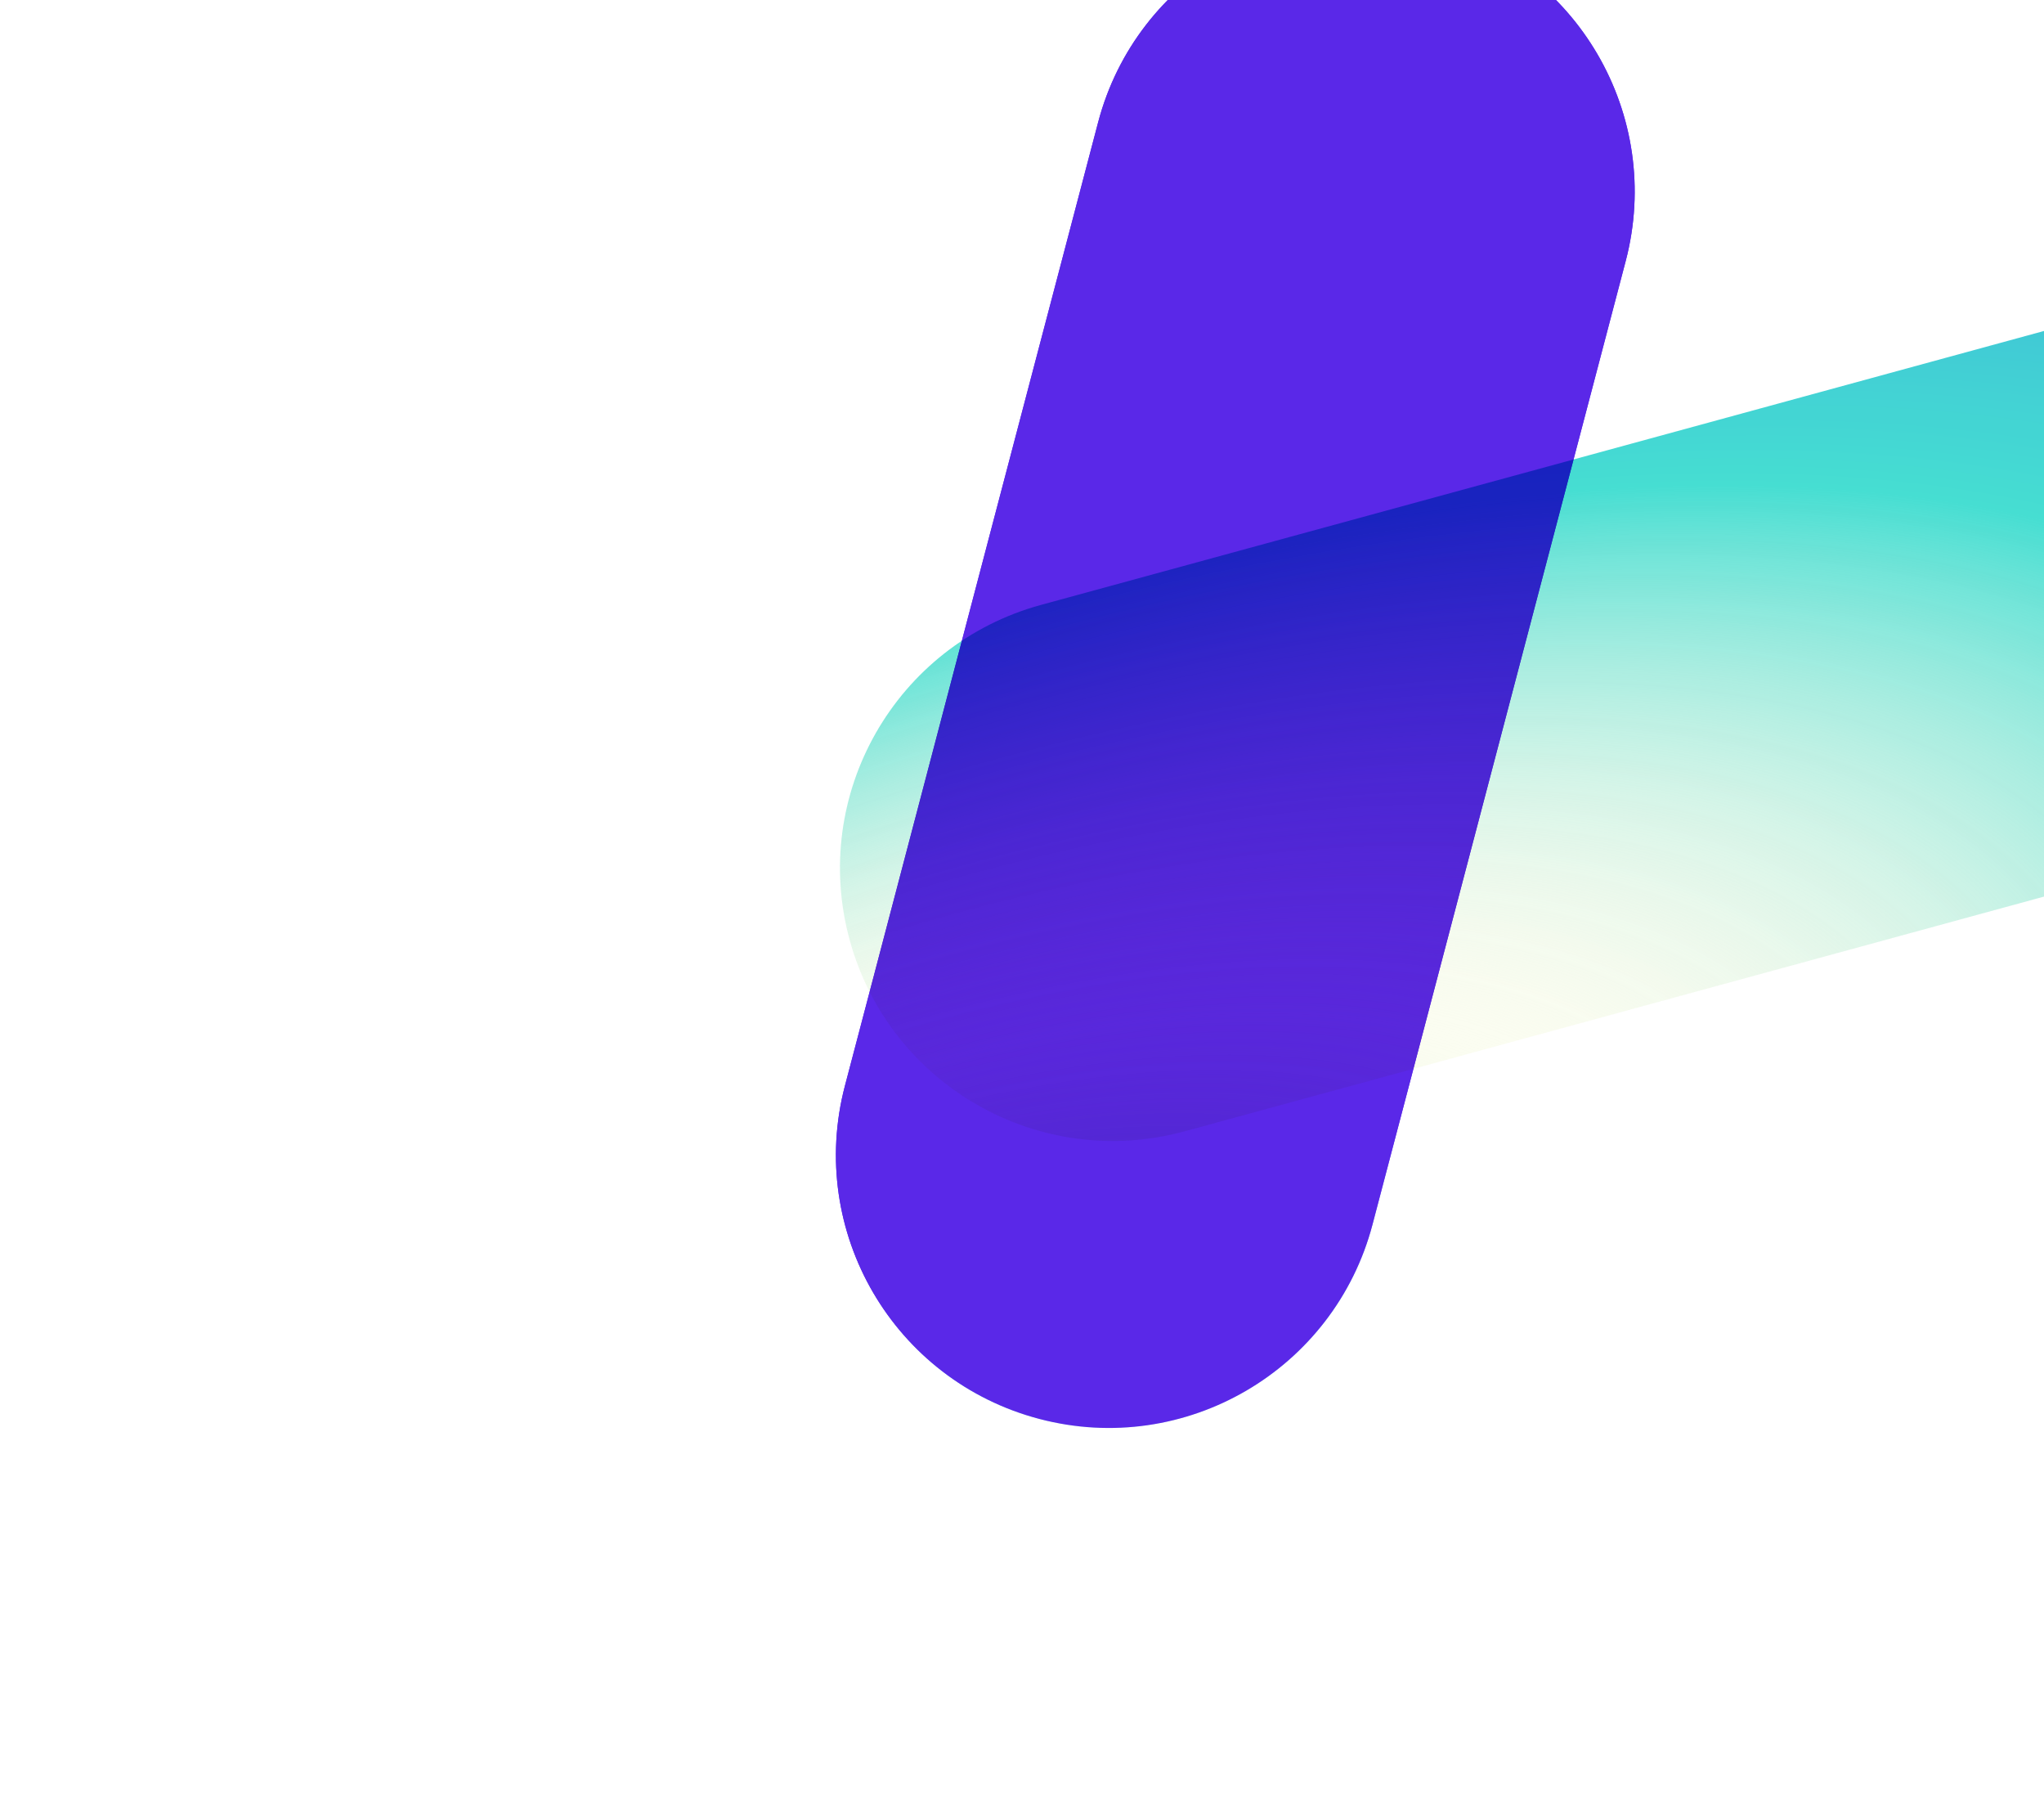 <svg width="1068" height="945" viewBox="0 0 1068 945" fill="none" xmlns="http://www.w3.org/2000/svg">
<g clip-path="url(#clip0_531_1517)">
<path d="M904.85 180.45L907.81 181.02L905.13 179.81V46.93L622.29 -32.1L695.99 -253.08L695.62 -253.24L695.5 -253.55L325.36 -115.07L142.65 -166.12L142.01 -166.41L142.12 -165.87L141.95 -165.66L141.88 -165.63L141.9 -165.59L3.51 5.28L2.97 5.18L3.21 5.65L2.5 6.53L3.48 6.16L281.16 546.18L282.37 548.53L281.46 543.88L427.85 550.04H428.13L428.18 549.89L904.85 180.45ZM143.04 -165.13L285.91 -100.31L184 -62.18L143.18 -164.43L143.04 -165.13ZM183.29 -61.92L164.55 -54.91L143.94 -160.47L183.28 -61.92H183.29ZM183.57 -61.22L227.42 48.6L183.09 40.02L164.7 -54.17L183.57 -61.23V-61.22ZM184.27 -61.48L286.87 -99.87L552.79 20.78L509.91 103.27L228.29 48.78L184.27 -61.48ZM597.15 40.91L572.32 115.35L510.68 103.42L553.48 21.09L597.15 40.9V40.91ZM553.82 20.43L585.99 -41.46L621.32 -31.59L597.38 40.19L553.81 20.42L553.82 20.43ZM597.83 41.22L901.7 179.08L573.06 115.49L597.83 41.22ZM509.55 103.97L362.93 386.03L228.62 49.61L509.55 103.97ZM510.32 104.12L572.08 116.07L427.83 548.58L363.3 386.95L510.32 104.12ZM572.82 116.21L903.86 180.27L428.6 548.62L572.82 116.21ZM904.37 47.5V179.47L598.07 40.5L622.05 -31.39L904.38 47.5H904.37ZM621.56 -32.3L586.34 -42.14L693.78 -248.81L621.57 -32.31L621.56 -32.3ZM694.85 -252.51L585.61 -42.35L326.59 -114.73L694.85 -252.51ZM325.39 -114.28L585.25 -41.67L553.13 20.11L287.86 -100.24L325.39 -114.28ZM286.89 -100.68L147.12 -164.09L324.16 -114.62L286.89 -100.68ZM142.21 -164.79L142.44 -164.21L163.83 -54.64L4.82 4.85L142.22 -164.79H142.21ZM163.98 -53.89L182.29 39.88L5.04 5.57L163.99 -53.9L163.98 -53.89ZM4.34 6.2L182.44 40.66L280.61 543.48L4.34 6.2ZM183.24 40.82L227.74 49.43L362.47 386.9L281.29 543.07L183.24 40.83V40.82ZM362.84 387.82L427.3 549.27L282.1 543.16L362.85 387.83L362.84 387.82Z" fill="white"/>
<path d="M908.41 47.21C908.41 49.23 906.77 50.87 904.75 50.87C902.73 50.87 901.09 49.23 901.09 47.21C901.09 45.19 902.73 43.55 904.75 43.55C906.77 43.55 908.41 45.19 908.41 47.21Z" fill="white"/>
<path d="M908.41 180.05C908.41 182.07 906.77 183.71 904.75 183.71C902.73 183.71 901.09 182.07 901.09 180.05C901.09 178.03 902.73 176.39 904.75 176.39C906.77 176.39 908.41 178.03 908.41 180.05Z" fill="white"/>
<path d="M431.52 549.66C431.52 551.68 429.88 553.32 427.86 553.32C425.84 553.32 424.2 551.68 424.2 549.66C424.2 547.64 425.84 546 427.86 546C429.88 546 431.52 547.64 431.52 549.66Z" fill="white"/>
<path d="M285.15 542.35C285.15 544.37 283.51 546.01 281.49 546.01C279.47 546.01 277.83 544.37 277.83 542.35C277.83 540.33 279.47 538.69 281.49 538.69C283.51 538.69 285.15 540.33 285.15 542.35Z" fill="white"/>
<path d="M7.32 5.69C7.32 7.71 5.68 9.35 3.66 9.35C1.64 9.35 0 7.71 0 5.69C0 3.67 1.64 2.03 3.66 2.03C5.68 2.03 7.32 3.67 7.32 5.69Z" fill="white"/>
</g>
<g filter="url(#filter0_f_531_1517)">
<g filter="url(#filter1_ii_531_1517)">
<path d="M701.979 397.559C681.969 473.682 604.037 519.17 527.915 499.16C451.792 479.149 406.304 401.218 426.314 325.096L558.596 -178.128C578.606 -254.251 656.538 -299.739 732.66 -279.729C808.783 -259.718 854.271 -181.787 834.261 -105.665L701.979 397.559Z" fill="url(#paint0_radial_531_1517)"/>
<path d="M701.979 397.559C681.969 473.682 604.037 519.17 527.915 499.16C451.792 479.149 406.304 401.218 426.314 325.096L558.596 -178.128C578.606 -254.251 656.538 -299.739 732.66 -279.729C808.783 -259.718 854.271 -181.787 834.261 -105.665L701.979 397.559Z" fill="#5A28E8"/>
</g>
<g filter="url(#filter2_ii_531_1517)">
<path d="M603.809 500.903C527.879 521.635 449.52 476.888 428.788 400.959C408.056 325.03 452.803 246.671 528.732 225.939L1367.44 -3.066C1443.37 -23.798 1521.73 20.949 1542.46 96.878C1563.2 172.807 1518.45 251.167 1442.52 271.899L603.809 500.903Z" fill="url(#paint1_radial_531_1517)"/>
<path d="M603.809 500.903C527.879 521.635 449.52 476.888 428.788 400.959C408.056 325.03 452.803 246.671 528.732 225.939L1367.44 -3.066C1443.37 -23.798 1521.73 20.949 1542.46 96.878C1563.2 172.807 1518.45 251.167 1442.52 271.899L603.809 500.903Z" fill="#C5E215" fill-opacity="0.06"/>
</g>
</g>
<defs>
<filter id="filter0_f_531_1517" x="386.597" y="-319.446" width="1195.94" height="860.418" filterUnits="userSpaceOnUse" color-interpolation-filters="sRGB">
<feFlood flood-opacity="0" result="BackgroundImageFix"/>
<feBlend mode="normal" in="SourceGraphic" in2="BackgroundImageFix" result="shape"/>
<feGaussianBlur stdDeviation="17.5" result="effect1_foregroundBlur_531_1517"/>
</filter>
<filter id="filter1_ii_531_1517" x="386.793" y="-284.446" width="502.158" height="849.23" filterUnits="userSpaceOnUse" color-interpolation-filters="sRGB">
<feFlood flood-opacity="0" result="BackgroundImageFix"/>
<feBlend mode="normal" in="SourceGraphic" in2="BackgroundImageFix" result="shape"/>
<feColorMatrix in="SourceAlpha" type="matrix" values="0 0 0 0 0 0 0 0 0 0 0 0 0 0 0 0 0 0 127 0" result="hardAlpha"/>
<feOffset dx="-34.804" dy="60.907"/>
<feGaussianBlur stdDeviation="73.959"/>
<feComposite in2="hardAlpha" operator="arithmetic" k2="-1" k3="1"/>
<feColorMatrix type="matrix" values="0 0 0 0 1 0 0 0 0 1 0 0 0 0 1 0 0 0 0.87 0"/>
<feBlend mode="lighten" in2="shape" result="effect1_innerShadow_531_1517"/>
<feColorMatrix in="SourceAlpha" type="matrix" values="0 0 0 0 0 0 0 0 0 0 0 0 0 0 0 0 0 0 127 0" result="hardAlpha"/>
<feOffset dx="49.972" dy="181.15"/>
<feGaussianBlur stdDeviation="29.15"/>
<feComposite in2="hardAlpha" operator="arithmetic" k2="-1" k3="1"/>
<feColorMatrix type="matrix" values="0 0 0 0 0.415 0 0 0 0 0.246 0 0 0 0 0.896 0 0 0 1 0"/>
<feBlend mode="multiply" in2="effect1_innerShadow_531_1517" result="effect2_innerShadow_531_1517"/>
</filter>
<filter id="filter2_ii_531_1517" x="388.916" y="-8.134" width="1208.59" height="575.013" filterUnits="userSpaceOnUse" color-interpolation-filters="sRGB">
<feFlood flood-opacity="0" result="BackgroundImageFix"/>
<feBlend mode="normal" in="SourceGraphic" in2="BackgroundImageFix" result="shape"/>
<feColorMatrix in="SourceAlpha" type="matrix" values="0 0 0 0 0 0 0 0 0 0 0 0 0 0 0 0 0 0 127 0" result="hardAlpha"/>
<feOffset dx="-34.804" dy="60.907"/>
<feGaussianBlur stdDeviation="73.959"/>
<feComposite in2="hardAlpha" operator="arithmetic" k2="-1" k3="1"/>
<feColorMatrix type="matrix" values="0 0 0 0 1 0 0 0 0 1 0 0 0 0 1 0 0 0 0.87 0"/>
<feBlend mode="lighten" in2="shape" result="effect1_innerShadow_531_1517"/>
<feColorMatrix in="SourceAlpha" type="matrix" values="0 0 0 0 0 0 0 0 0 0 0 0 0 0 0 0 0 0 127 0" result="hardAlpha"/>
<feOffset dx="49.972" dy="29.15"/>
<feGaussianBlur stdDeviation="29.15"/>
<feComposite in2="hardAlpha" operator="arithmetic" k2="-1" k3="1"/>
<feColorMatrix type="matrix" values="0 0 0 0 0.415 0 0 0 0 0.246 0 0 0 0 0.896 0 0 0 1 0"/>
<feBlend mode="multiply" in2="effect1_innerShadow_531_1517" result="effect2_innerShadow_531_1517"/>
</filter>
<radialGradient id="paint0_radial_531_1517" cx="0" cy="0" r="1" gradientUnits="userSpaceOnUse" gradientTransform="translate(582.22 581.397) rotate(-75.978) scale(286.863 189.206)">
<stop stop-color="#F4F4F1"/>
<stop offset="0.635" stop-color="#8EF5F5"/>
<stop offset="1" stop-color="#5A28E8"/>
</radialGradient>
<radialGradient id="paint1_radial_531_1517" cx="0" cy="0" r="1" gradientUnits="userSpaceOnUse" gradientTransform="translate(408.088 716.419) rotate(-24.631) scale(1399.56 644.892)">
<stop stop-color="#15E2B1"/>
<stop offset="0.339" stop-color="#F4F4F1" stop-opacity="0.01"/>
<stop offset="0.667" stop-color="#3FDEDE"/>
<stop offset="1" stop-color="#2897E8"/>
</radialGradient>
<clipPath id="clip0_531_1517">
<rect width="908.41" height="809.32" fill="white" transform="translate(0 -256)"/>
</clipPath>
</defs>
</svg>
